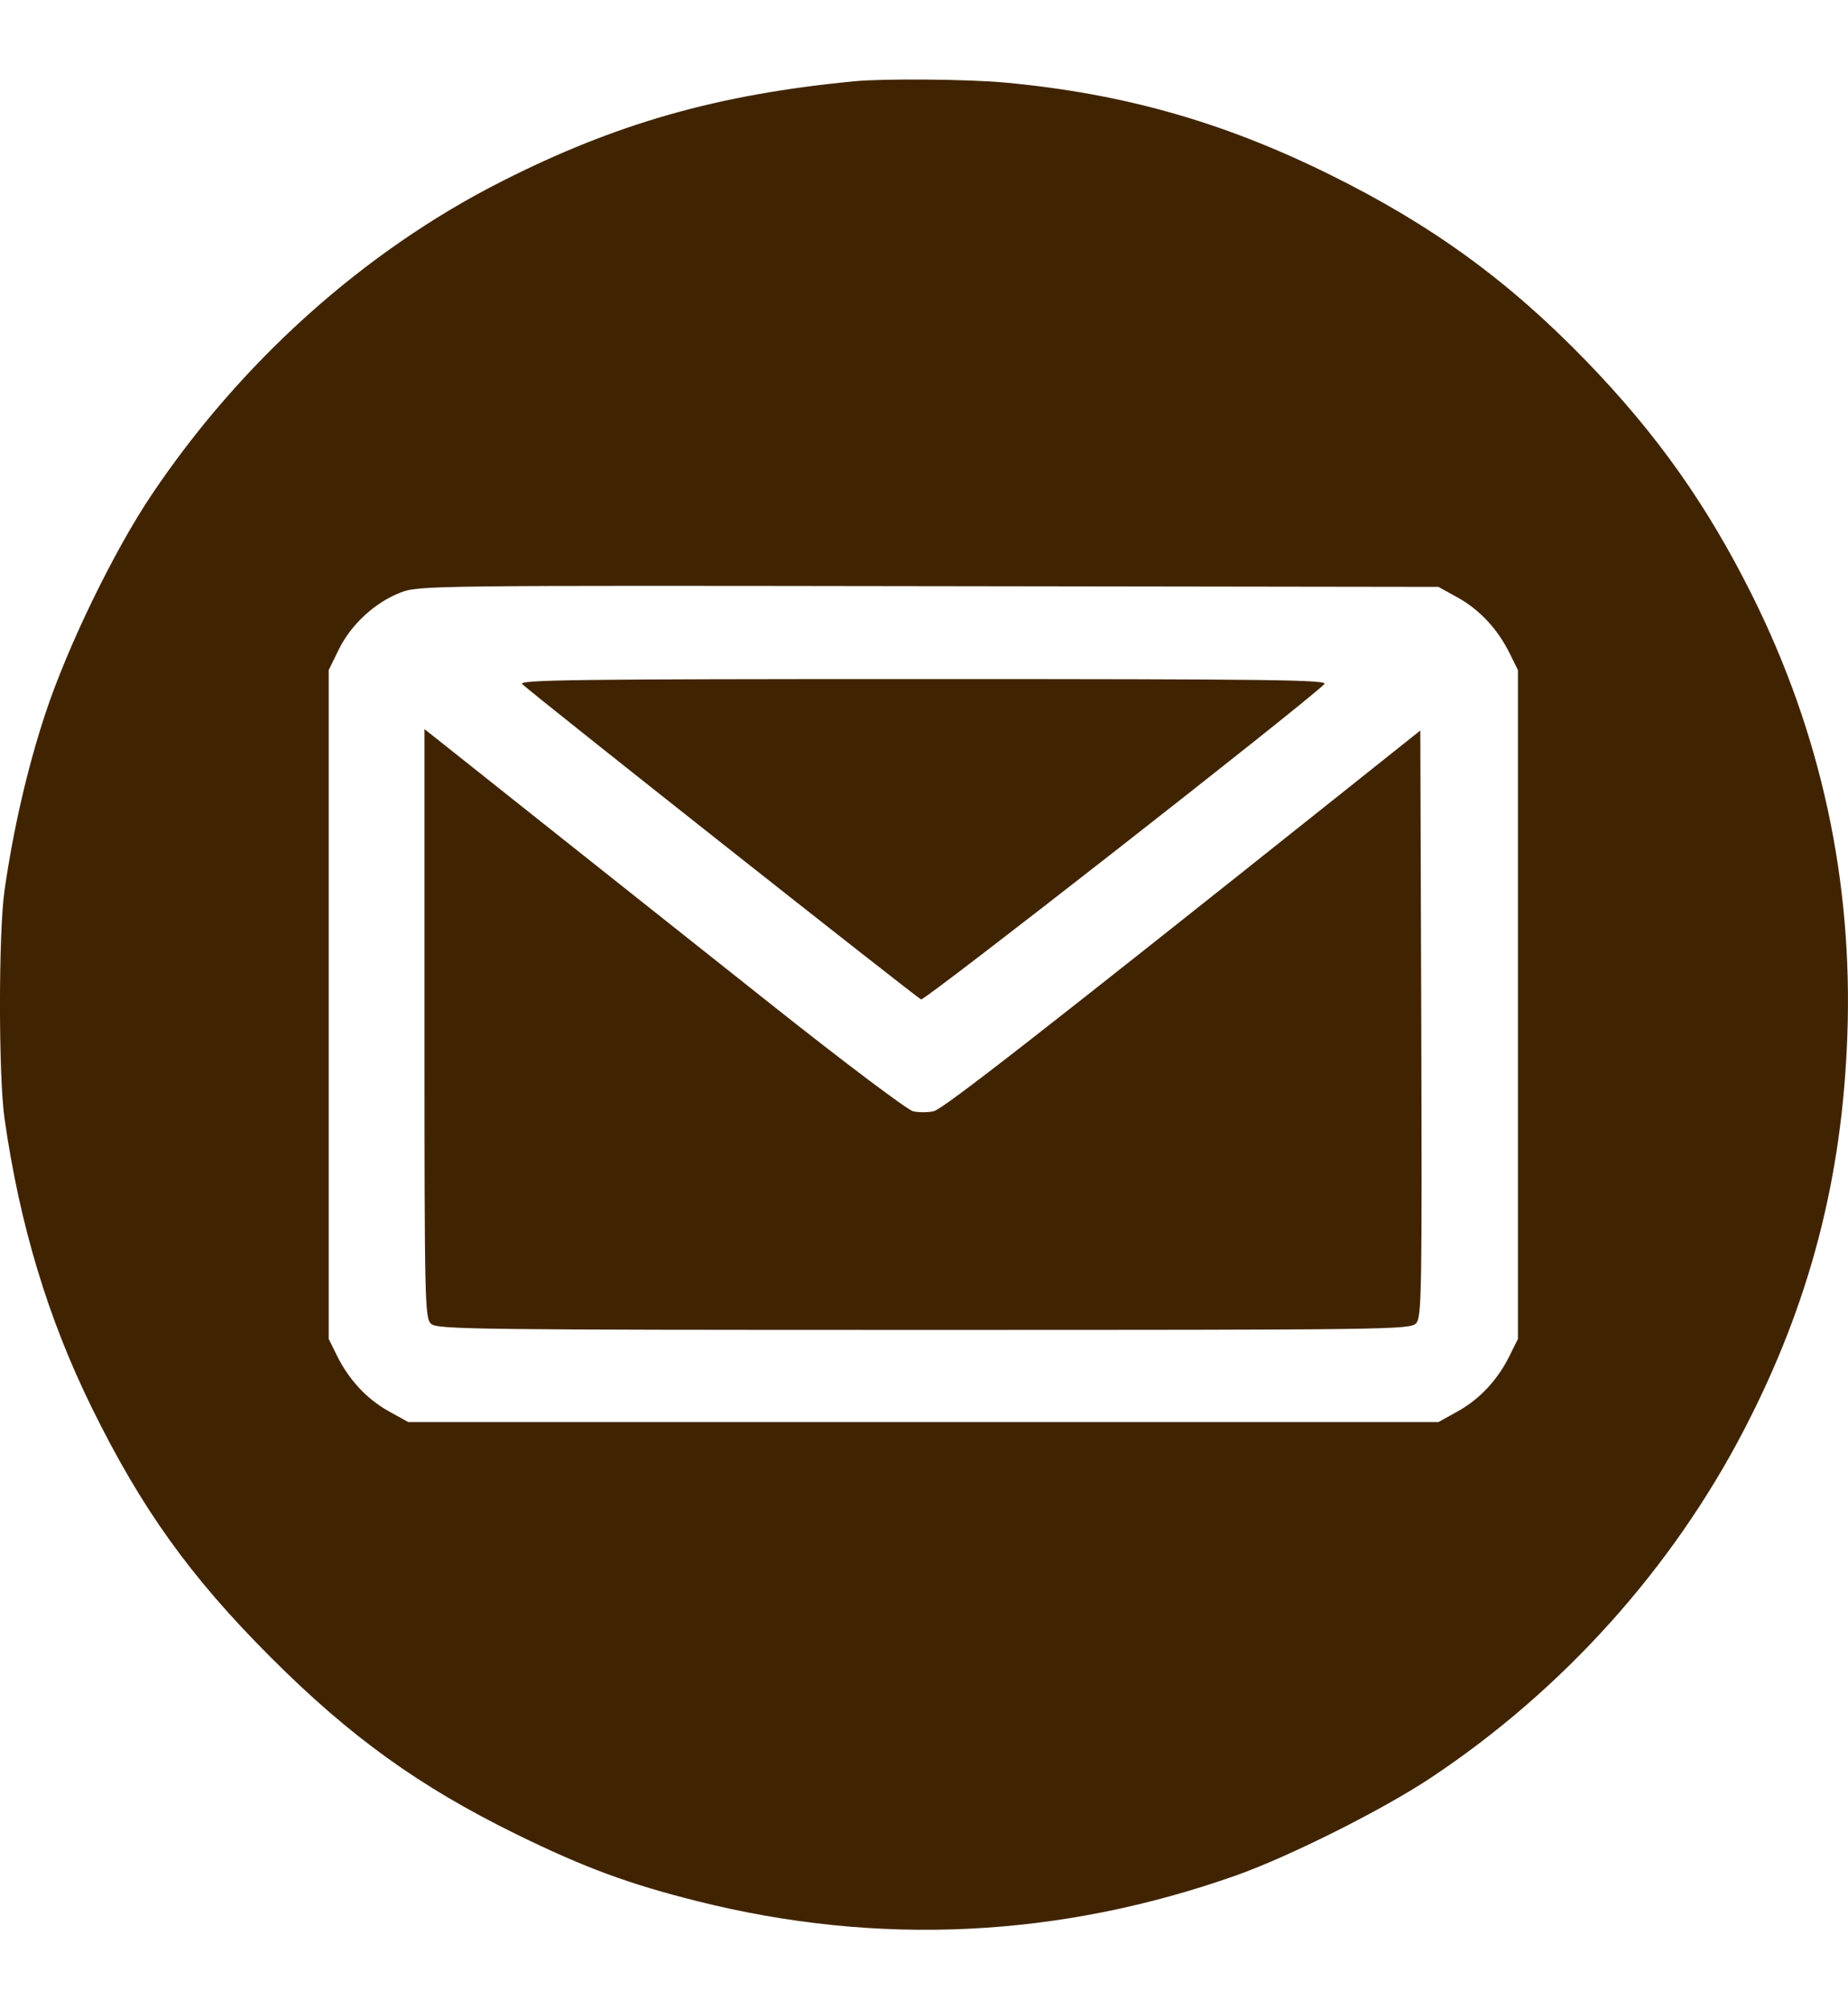 <svg width="23" height="25" viewBox="0 0 23 25" fill="none" xmlns="http://www.w3.org/2000/svg">
<path fill-rule="evenodd" clip-rule="evenodd" d="M10.637 1.011C8.932 1.174 7.664 1.535 6.228 2.265C4.527 3.13 3.001 4.498 1.888 6.155C1.417 6.856 0.842 8.04 0.565 8.877C0.342 9.551 0.165 10.319 0.056 11.081C-0.019 11.61 -0.019 13.386 0.056 13.915C0.245 15.24 0.595 16.401 1.142 17.514C1.761 18.773 2.368 19.619 3.369 20.62C4.359 21.611 5.218 22.229 6.43 22.824C7.276 23.238 7.822 23.44 8.68 23.655C10.93 24.22 13.186 24.112 15.385 23.334C16.051 23.098 17.214 22.515 17.812 22.117C19.454 21.025 20.811 19.516 21.709 17.785C22.522 16.218 22.929 14.663 22.992 12.88C23.061 10.962 22.666 9.136 21.813 7.419C21.252 6.292 20.628 5.409 19.752 4.502C18.78 3.497 17.827 2.803 16.552 2.173C15.22 1.515 13.978 1.163 12.504 1.027C12.045 0.985 11.003 0.976 10.637 1.011ZM18.143 7.435C18.416 7.587 18.642 7.829 18.79 8.131L18.892 8.337V12.498V16.659L18.79 16.865C18.642 17.167 18.416 17.409 18.143 17.56L17.902 17.694H11.491H5.081L4.84 17.56C4.567 17.409 4.341 17.167 4.193 16.865L4.091 16.659V12.498V8.337L4.217 8.08C4.369 7.77 4.668 7.495 4.984 7.373C5.212 7.285 5.328 7.284 11.559 7.293L17.902 7.302L18.143 7.435ZM6.5 8.512C6.642 8.647 11.408 12.413 11.464 12.435C11.51 12.453 16.178 8.805 16.483 8.512C16.54 8.458 15.833 8.449 11.491 8.449C7.168 8.449 6.443 8.458 6.5 8.512ZM5.283 12.735C5.283 16.226 5.287 16.401 5.366 16.472C5.441 16.541 5.931 16.547 11.499 16.547C17.313 16.547 17.554 16.544 17.625 16.464C17.694 16.388 17.699 16.08 17.689 12.736L17.677 9.089L16.732 9.842C12.967 12.841 11.736 13.801 11.621 13.826C11.55 13.842 11.435 13.842 11.365 13.827C11.296 13.812 10.512 13.222 9.622 12.516C8.336 11.496 5.991 9.635 5.387 9.154L5.283 9.072V12.735Z" fill="#402401"/>
</svg>
